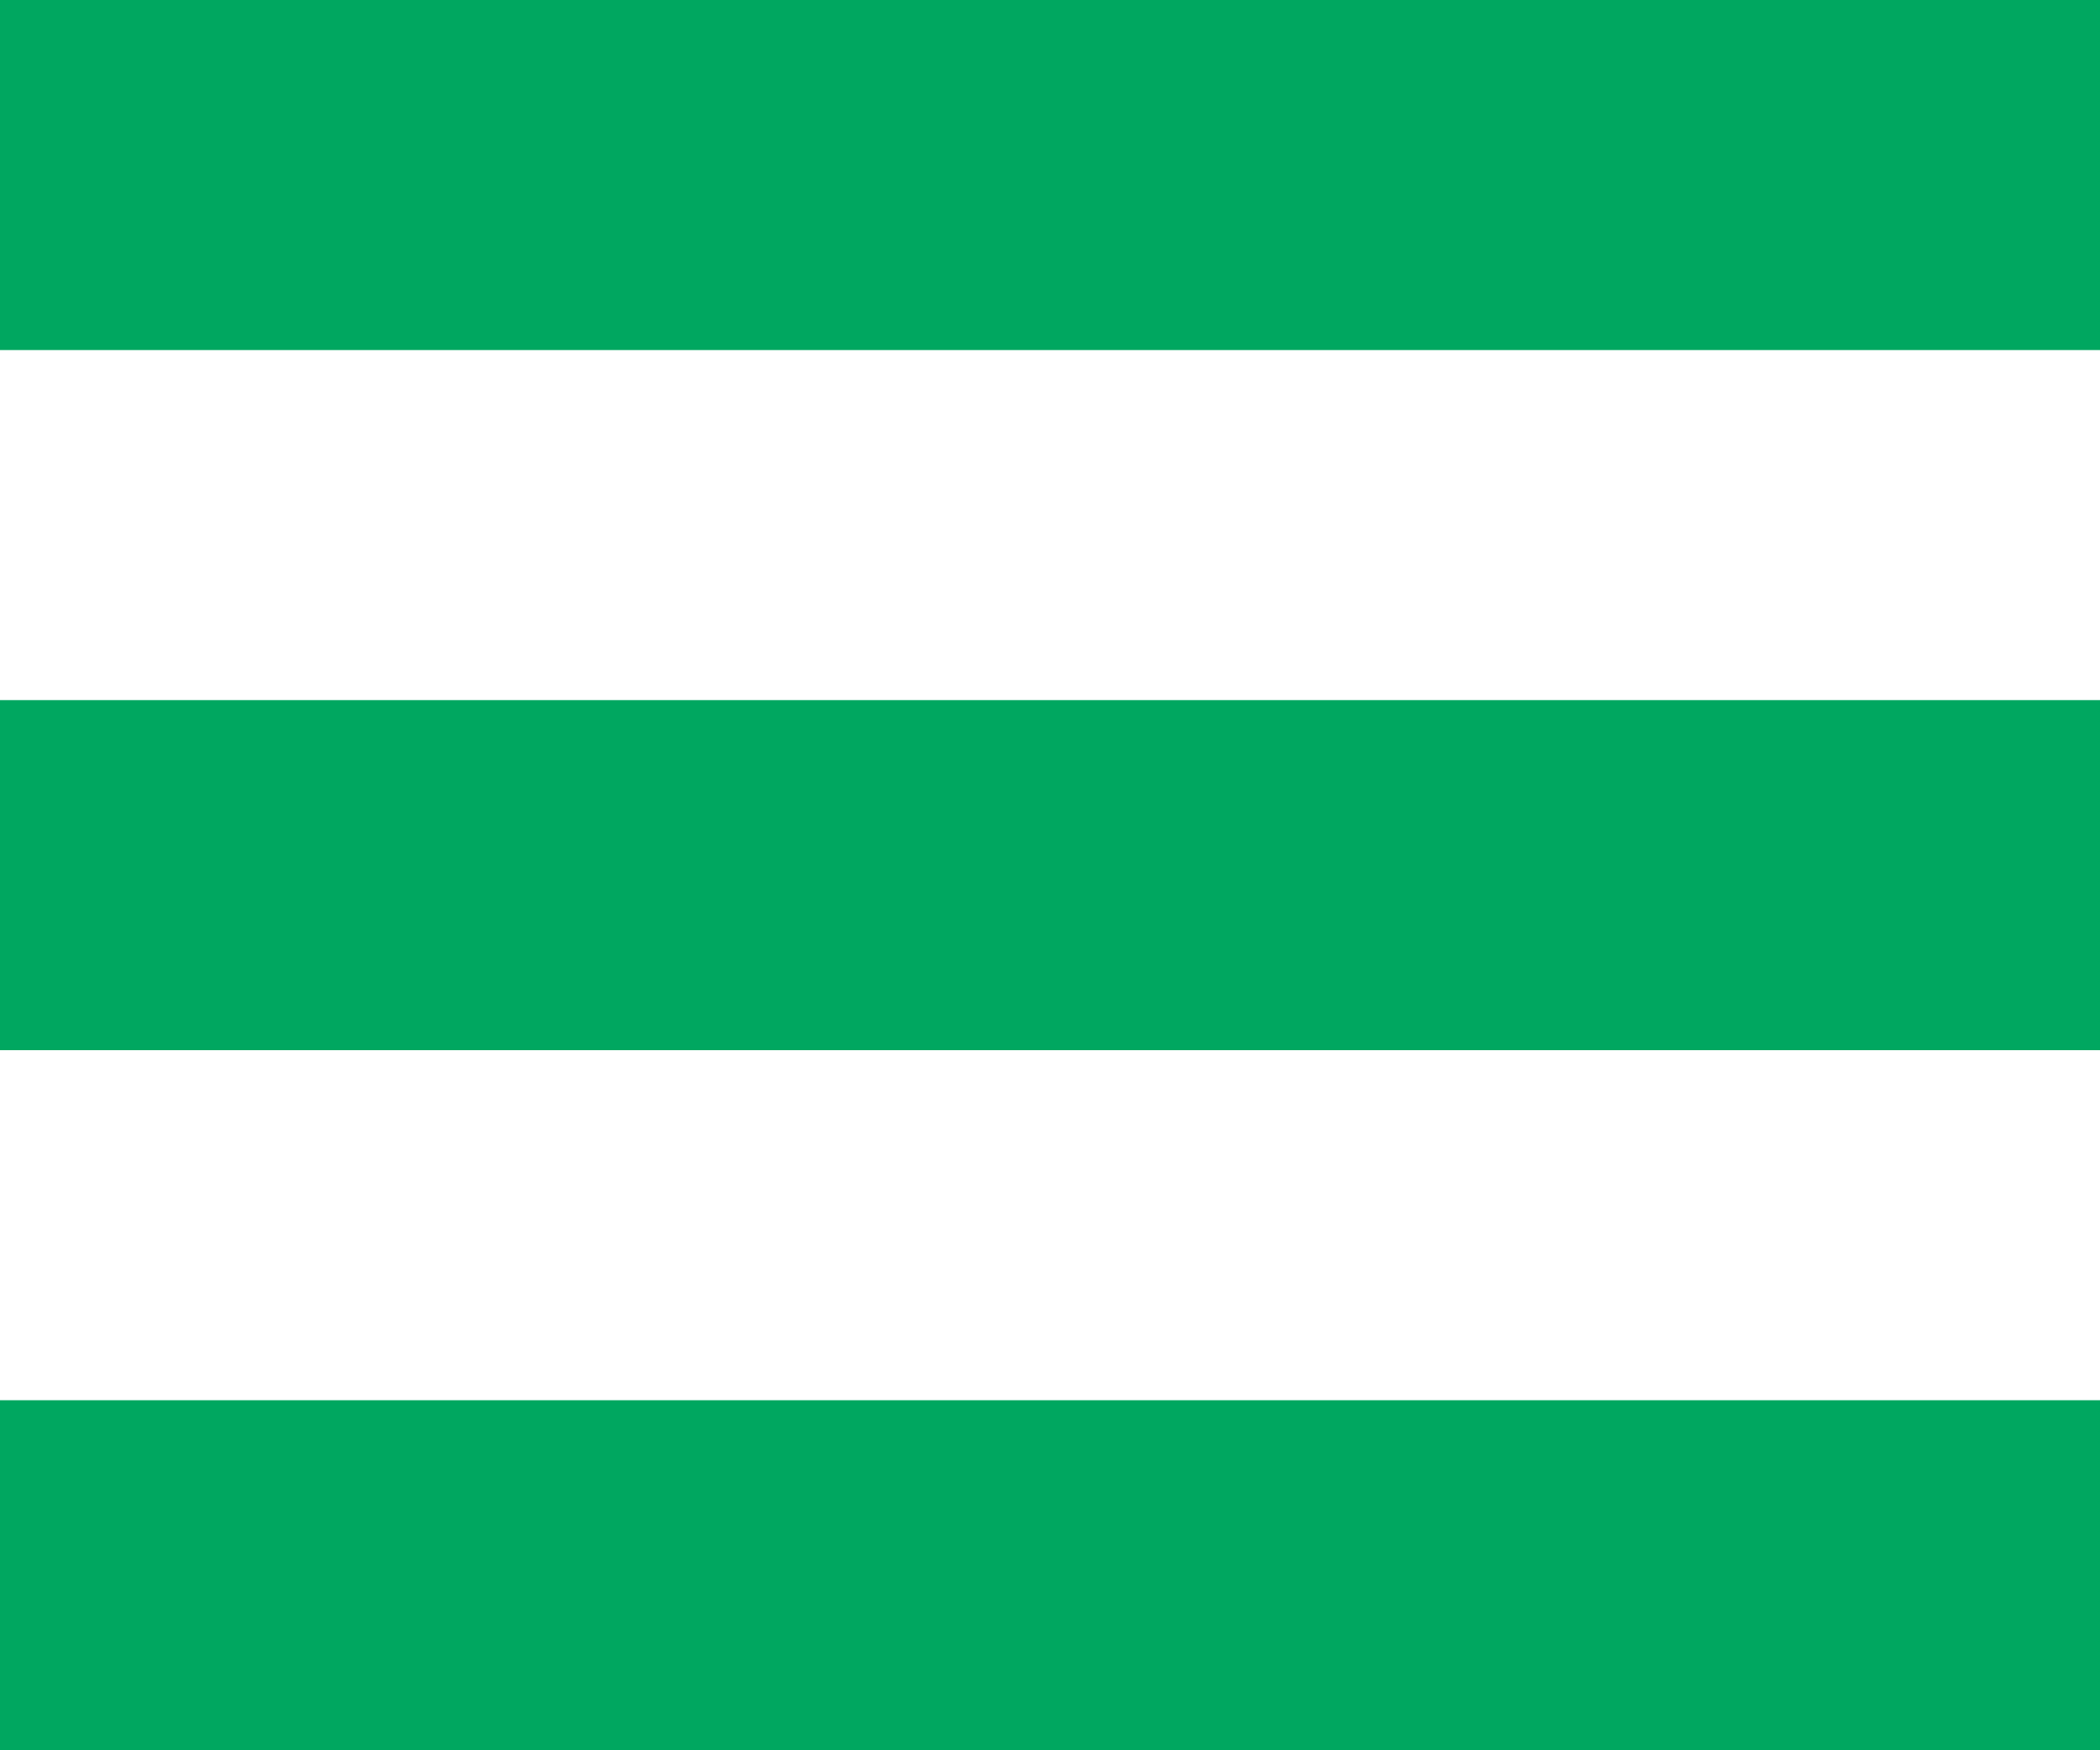 <svg width="30" height="25" viewBox="0 0 30 25" fill="none" xmlns="http://www.w3.org/2000/svg">
<g id="button Menu">
<rect id="Rectangle 17" width="30" height="5" fill="#00A760"/>
<rect id="Rectangle 19" y="10" width="30" height="5" fill="#00A760"/>
<rect id="Rectangle 18" y="20" width="30" height="5" fill="#00A760"/>
</g>
</svg>
